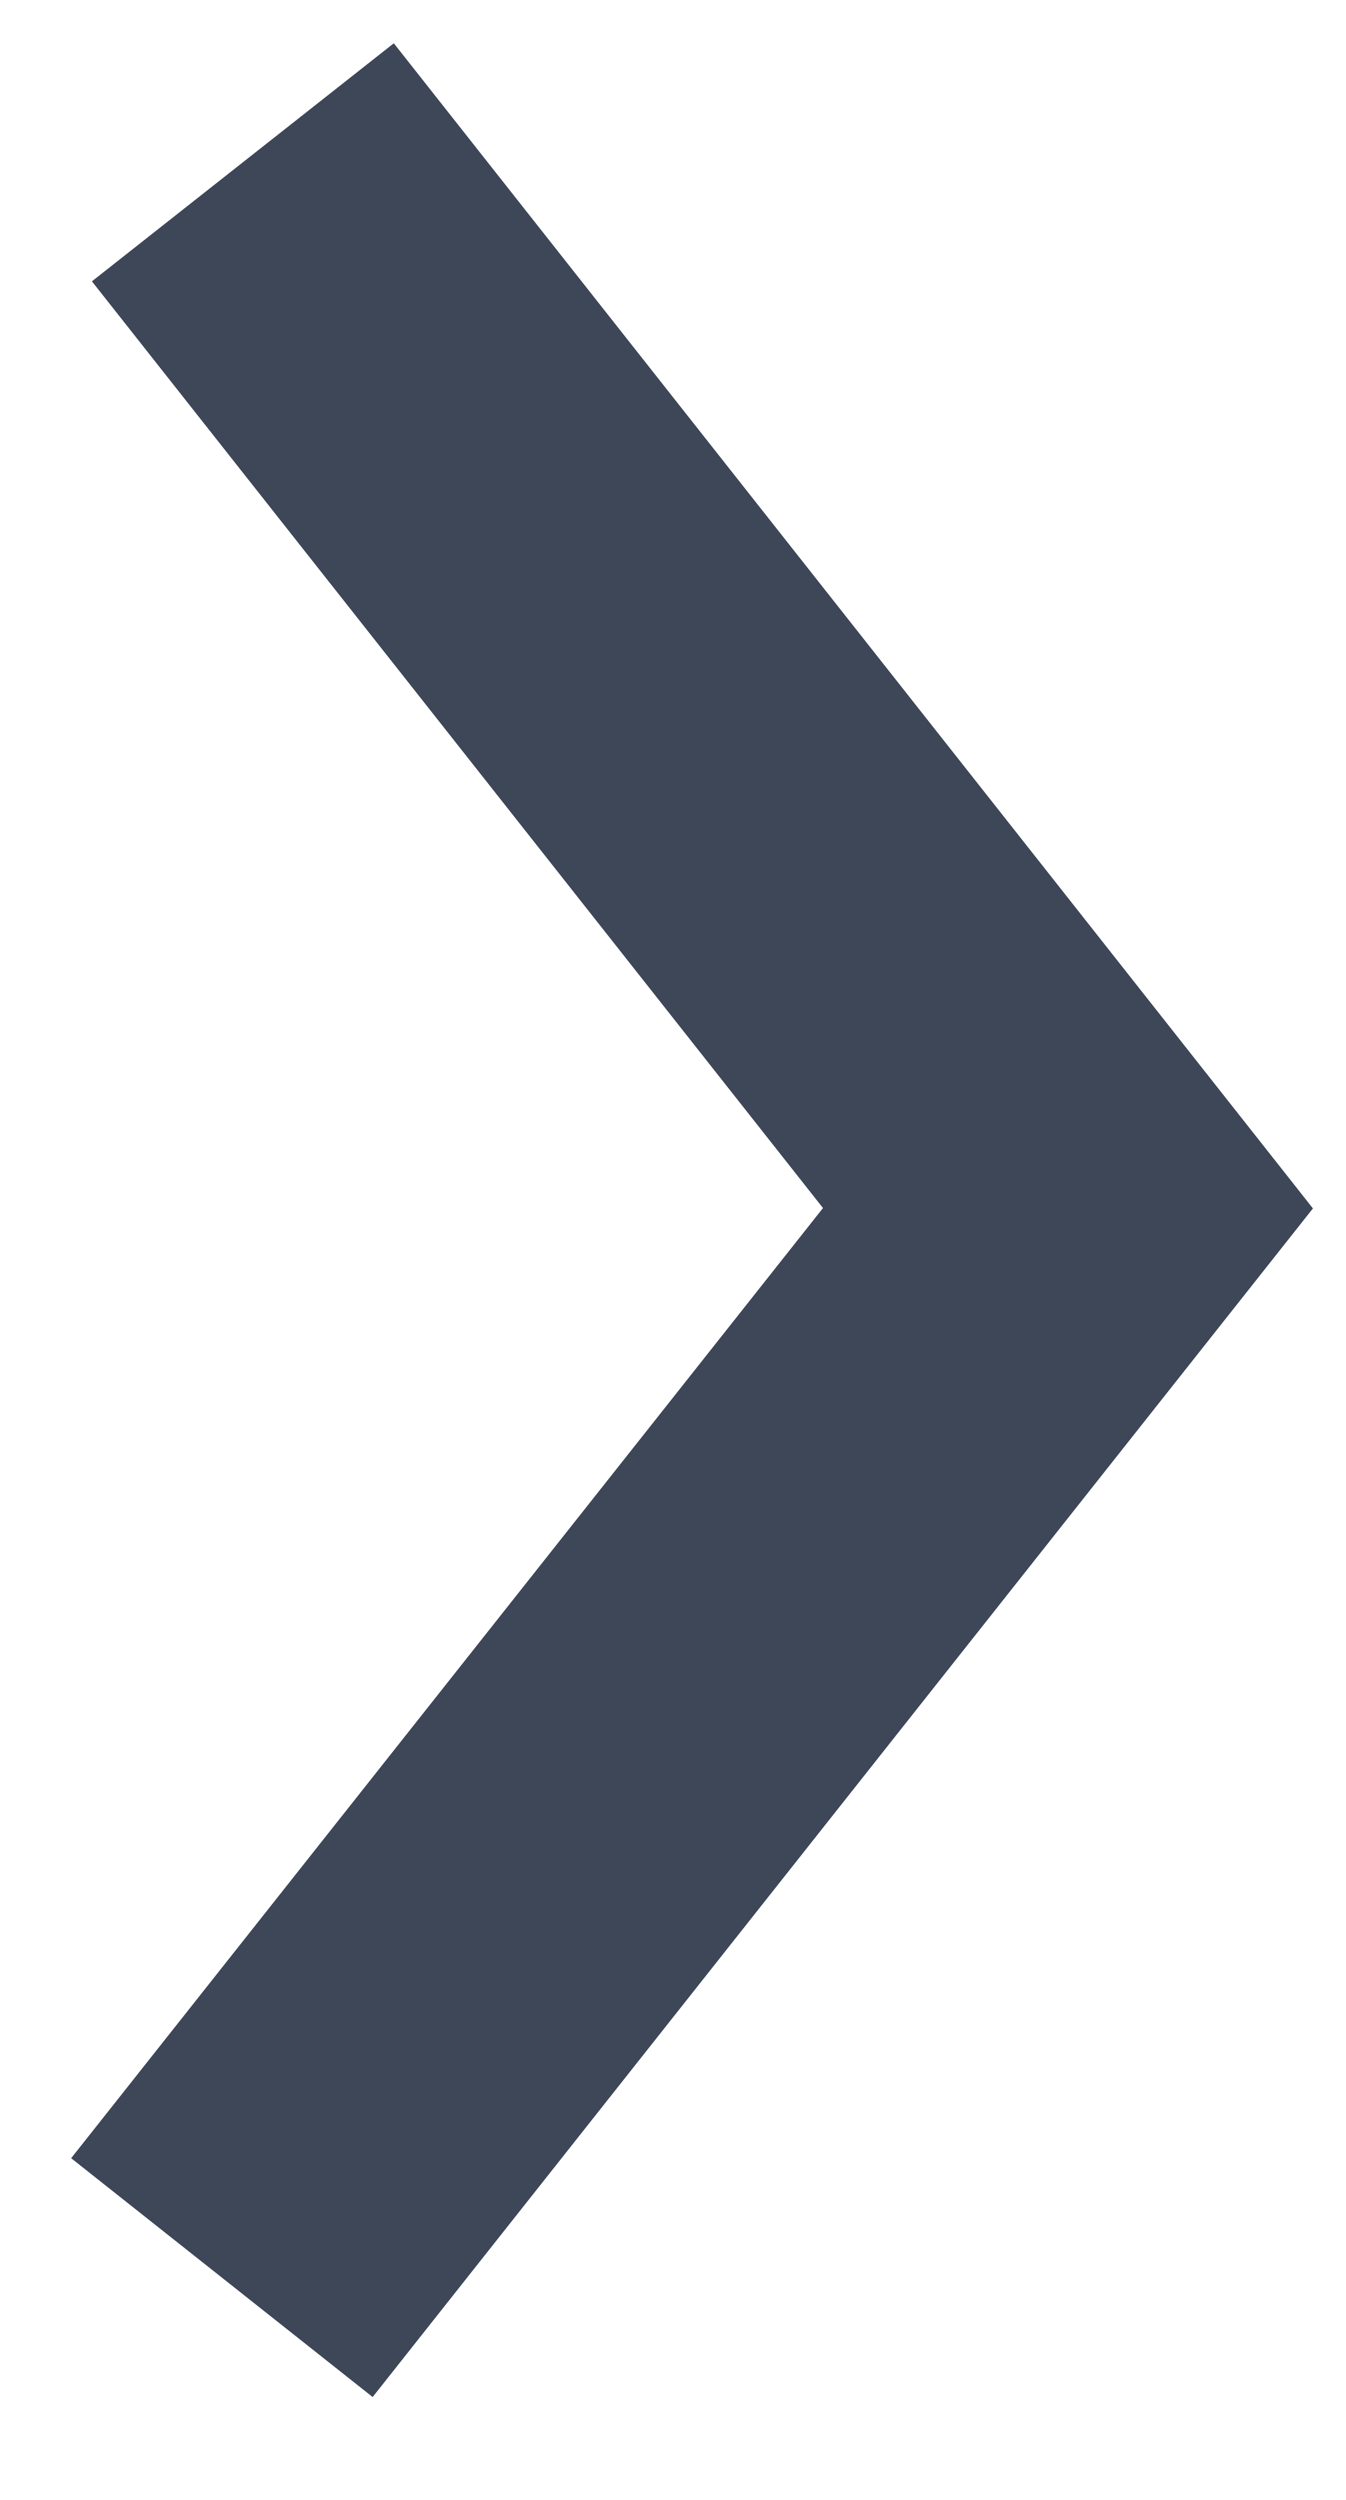 <?xml version="1.0" encoding="UTF-8"?>
<svg width="7px" height="13px" viewBox="0 0 7 13" version="1.1" xmlns="http://www.w3.org/2000/svg" xmlns:xlink="http://www.w3.org/1999/xlink">
    <!-- Generator: sketchtool 49.1 (51147) - http://www.bohemiancoding.com/sketch -->
    <title>6AE93240-FD61-43B5-9DCE-AA1C818B009D</title>
    <desc>Created with sketchtool.</desc>
    <defs></defs>
    <g id="Page-1" stroke="none" stroke-width="1" fill="none" fill-rule="evenodd">
        <g id="новая_выдача" transform="translate(-716, -594)" fill="#3E4758" fill-rule="nonzero">
            <g id="Group-10" transform="translate(677, 588)">
                <polygon id="Path-2-Copy-70" transform="translate(42.599, 12.345) rotate(-90) translate(-42.599, -12.345) " points="47.481 9.224 48.719 10.794 42.66 15.574 36.479 10.684 37.721 9.116 42.662 13.026"></polygon>
            </g>
        </g>
    </g>
</svg>